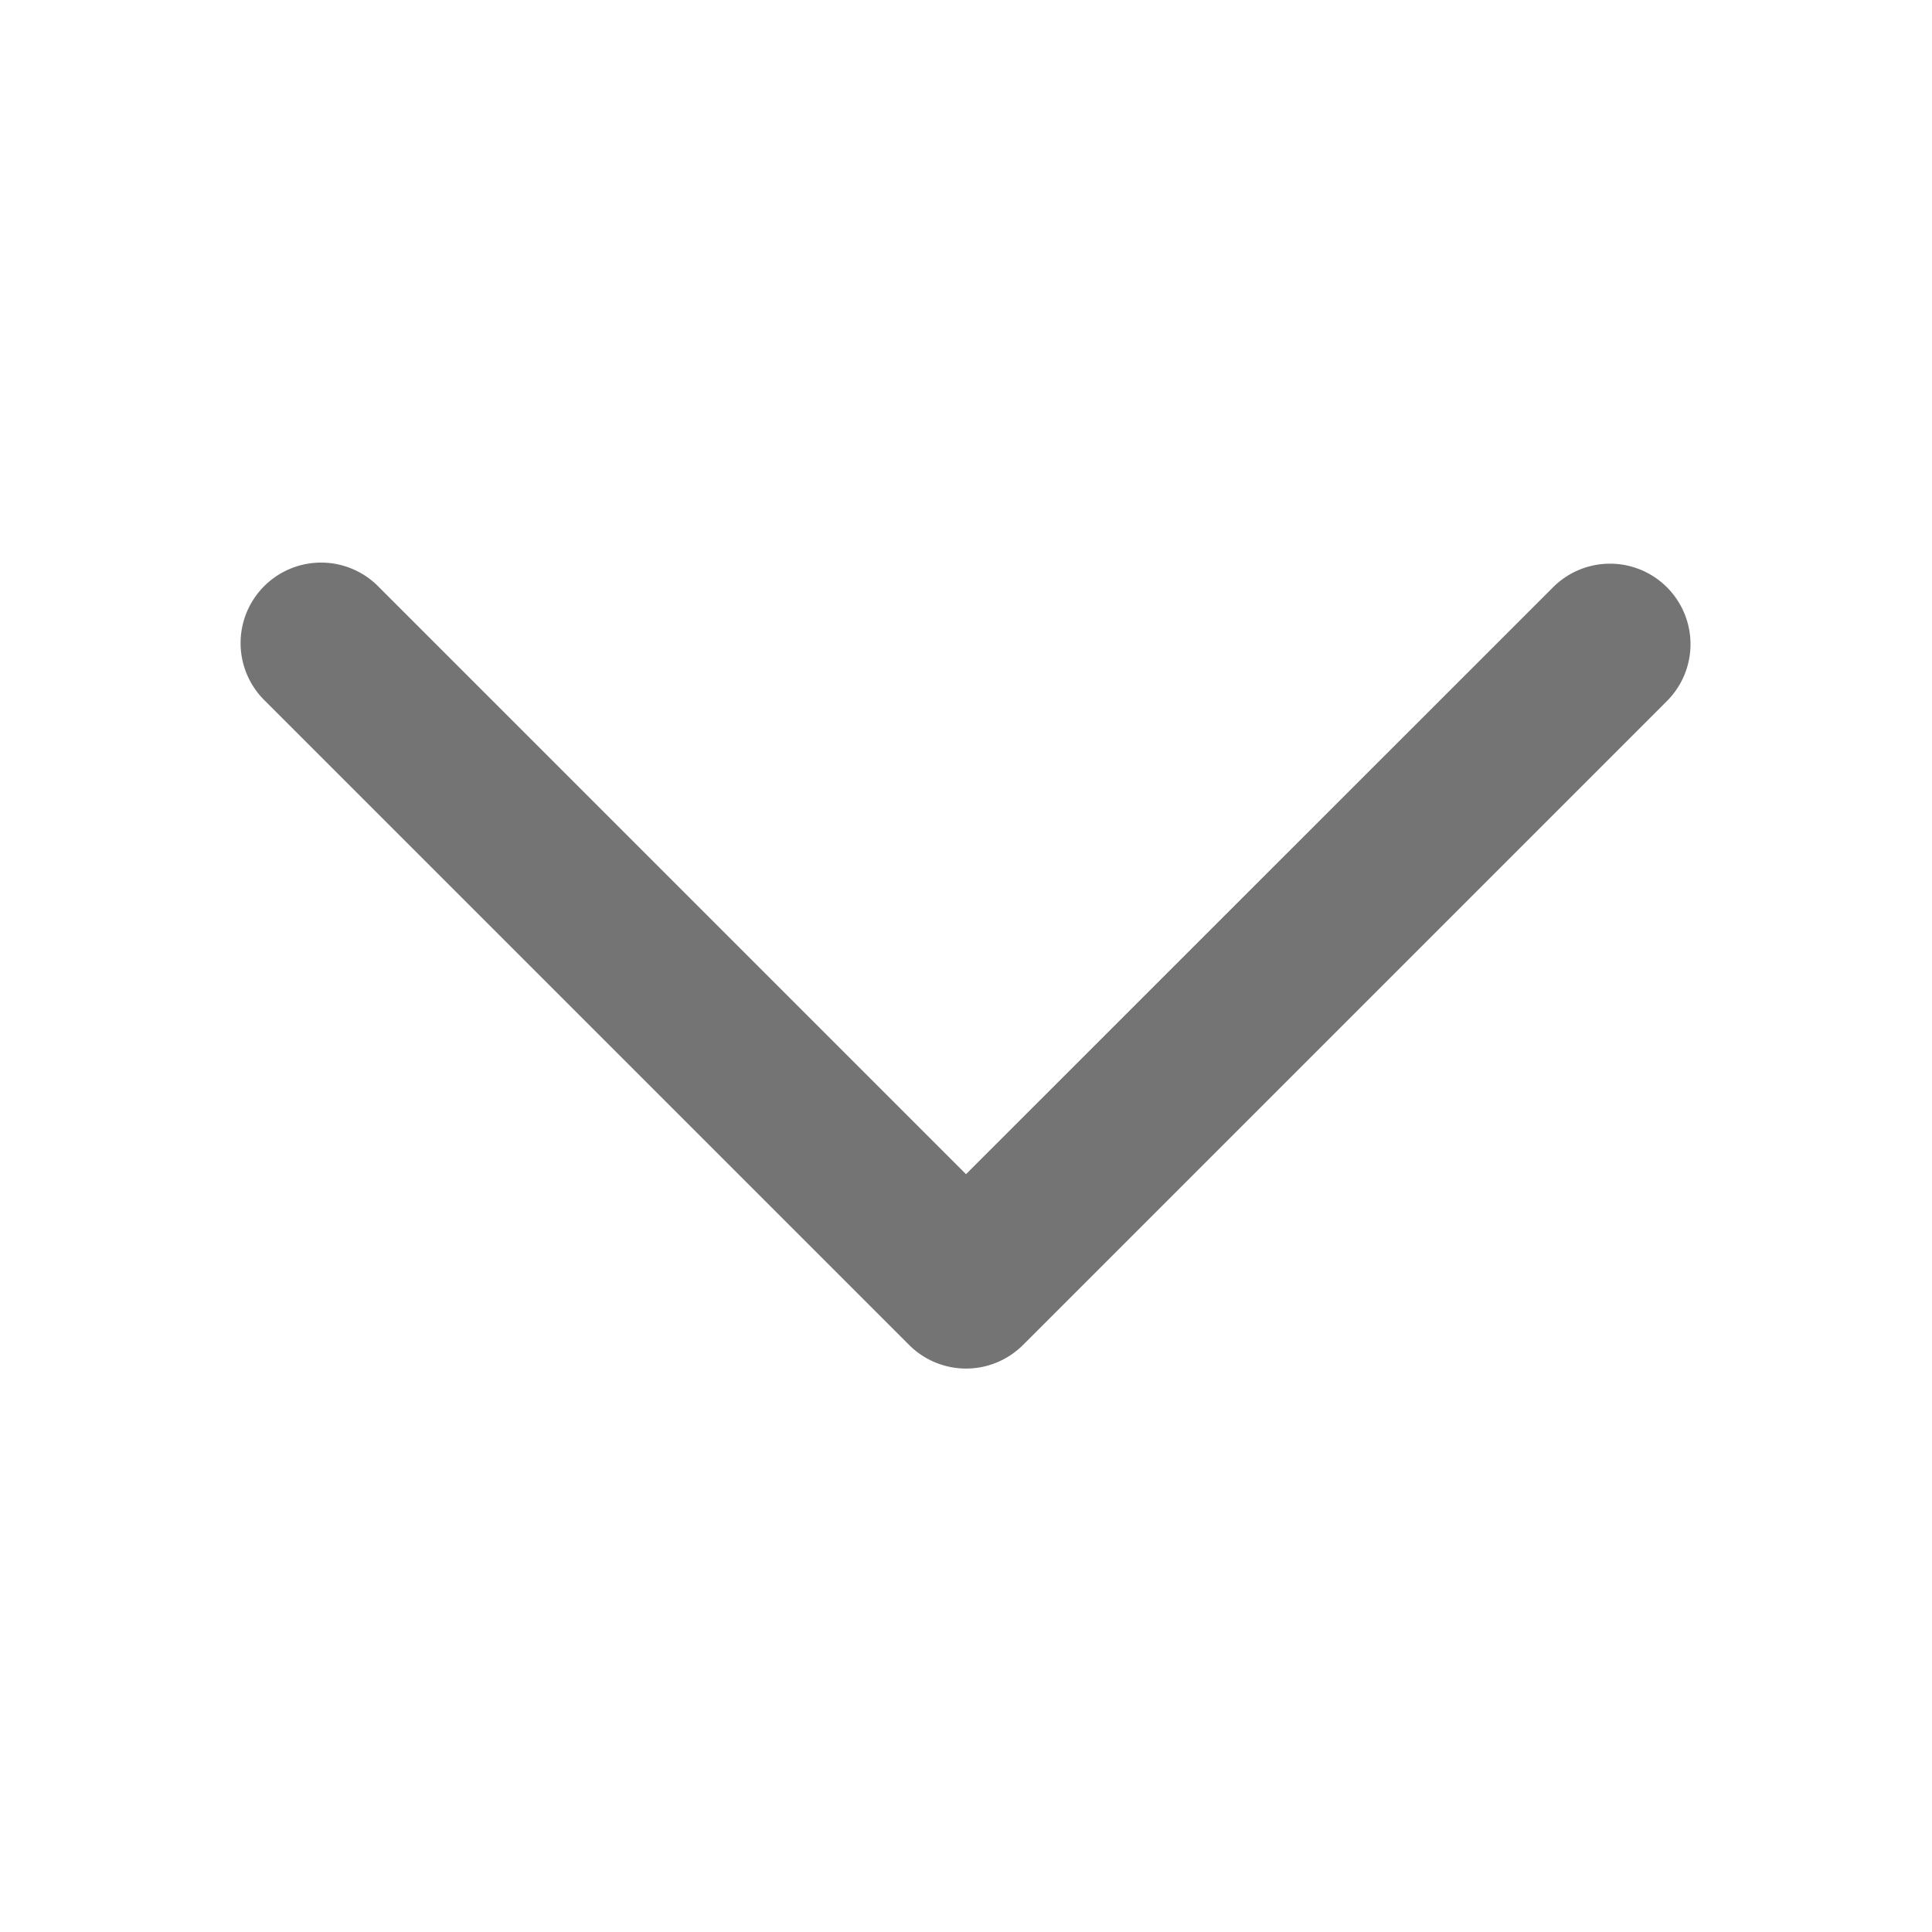 <svg width="12" height="12" fill="none" xmlns="http://www.w3.org/2000/svg"><path fill-rule="evenodd" clip-rule="evenodd" d="M10.5 4a.499.499 0 01-.146.354l-4 4a.5.5 0 01-.707 0l-4-4a.5.5 0 11.707-.707L6 7.293l3.647-3.646A.5.5 0 0110.5 4z" fill="#747474"/></svg>